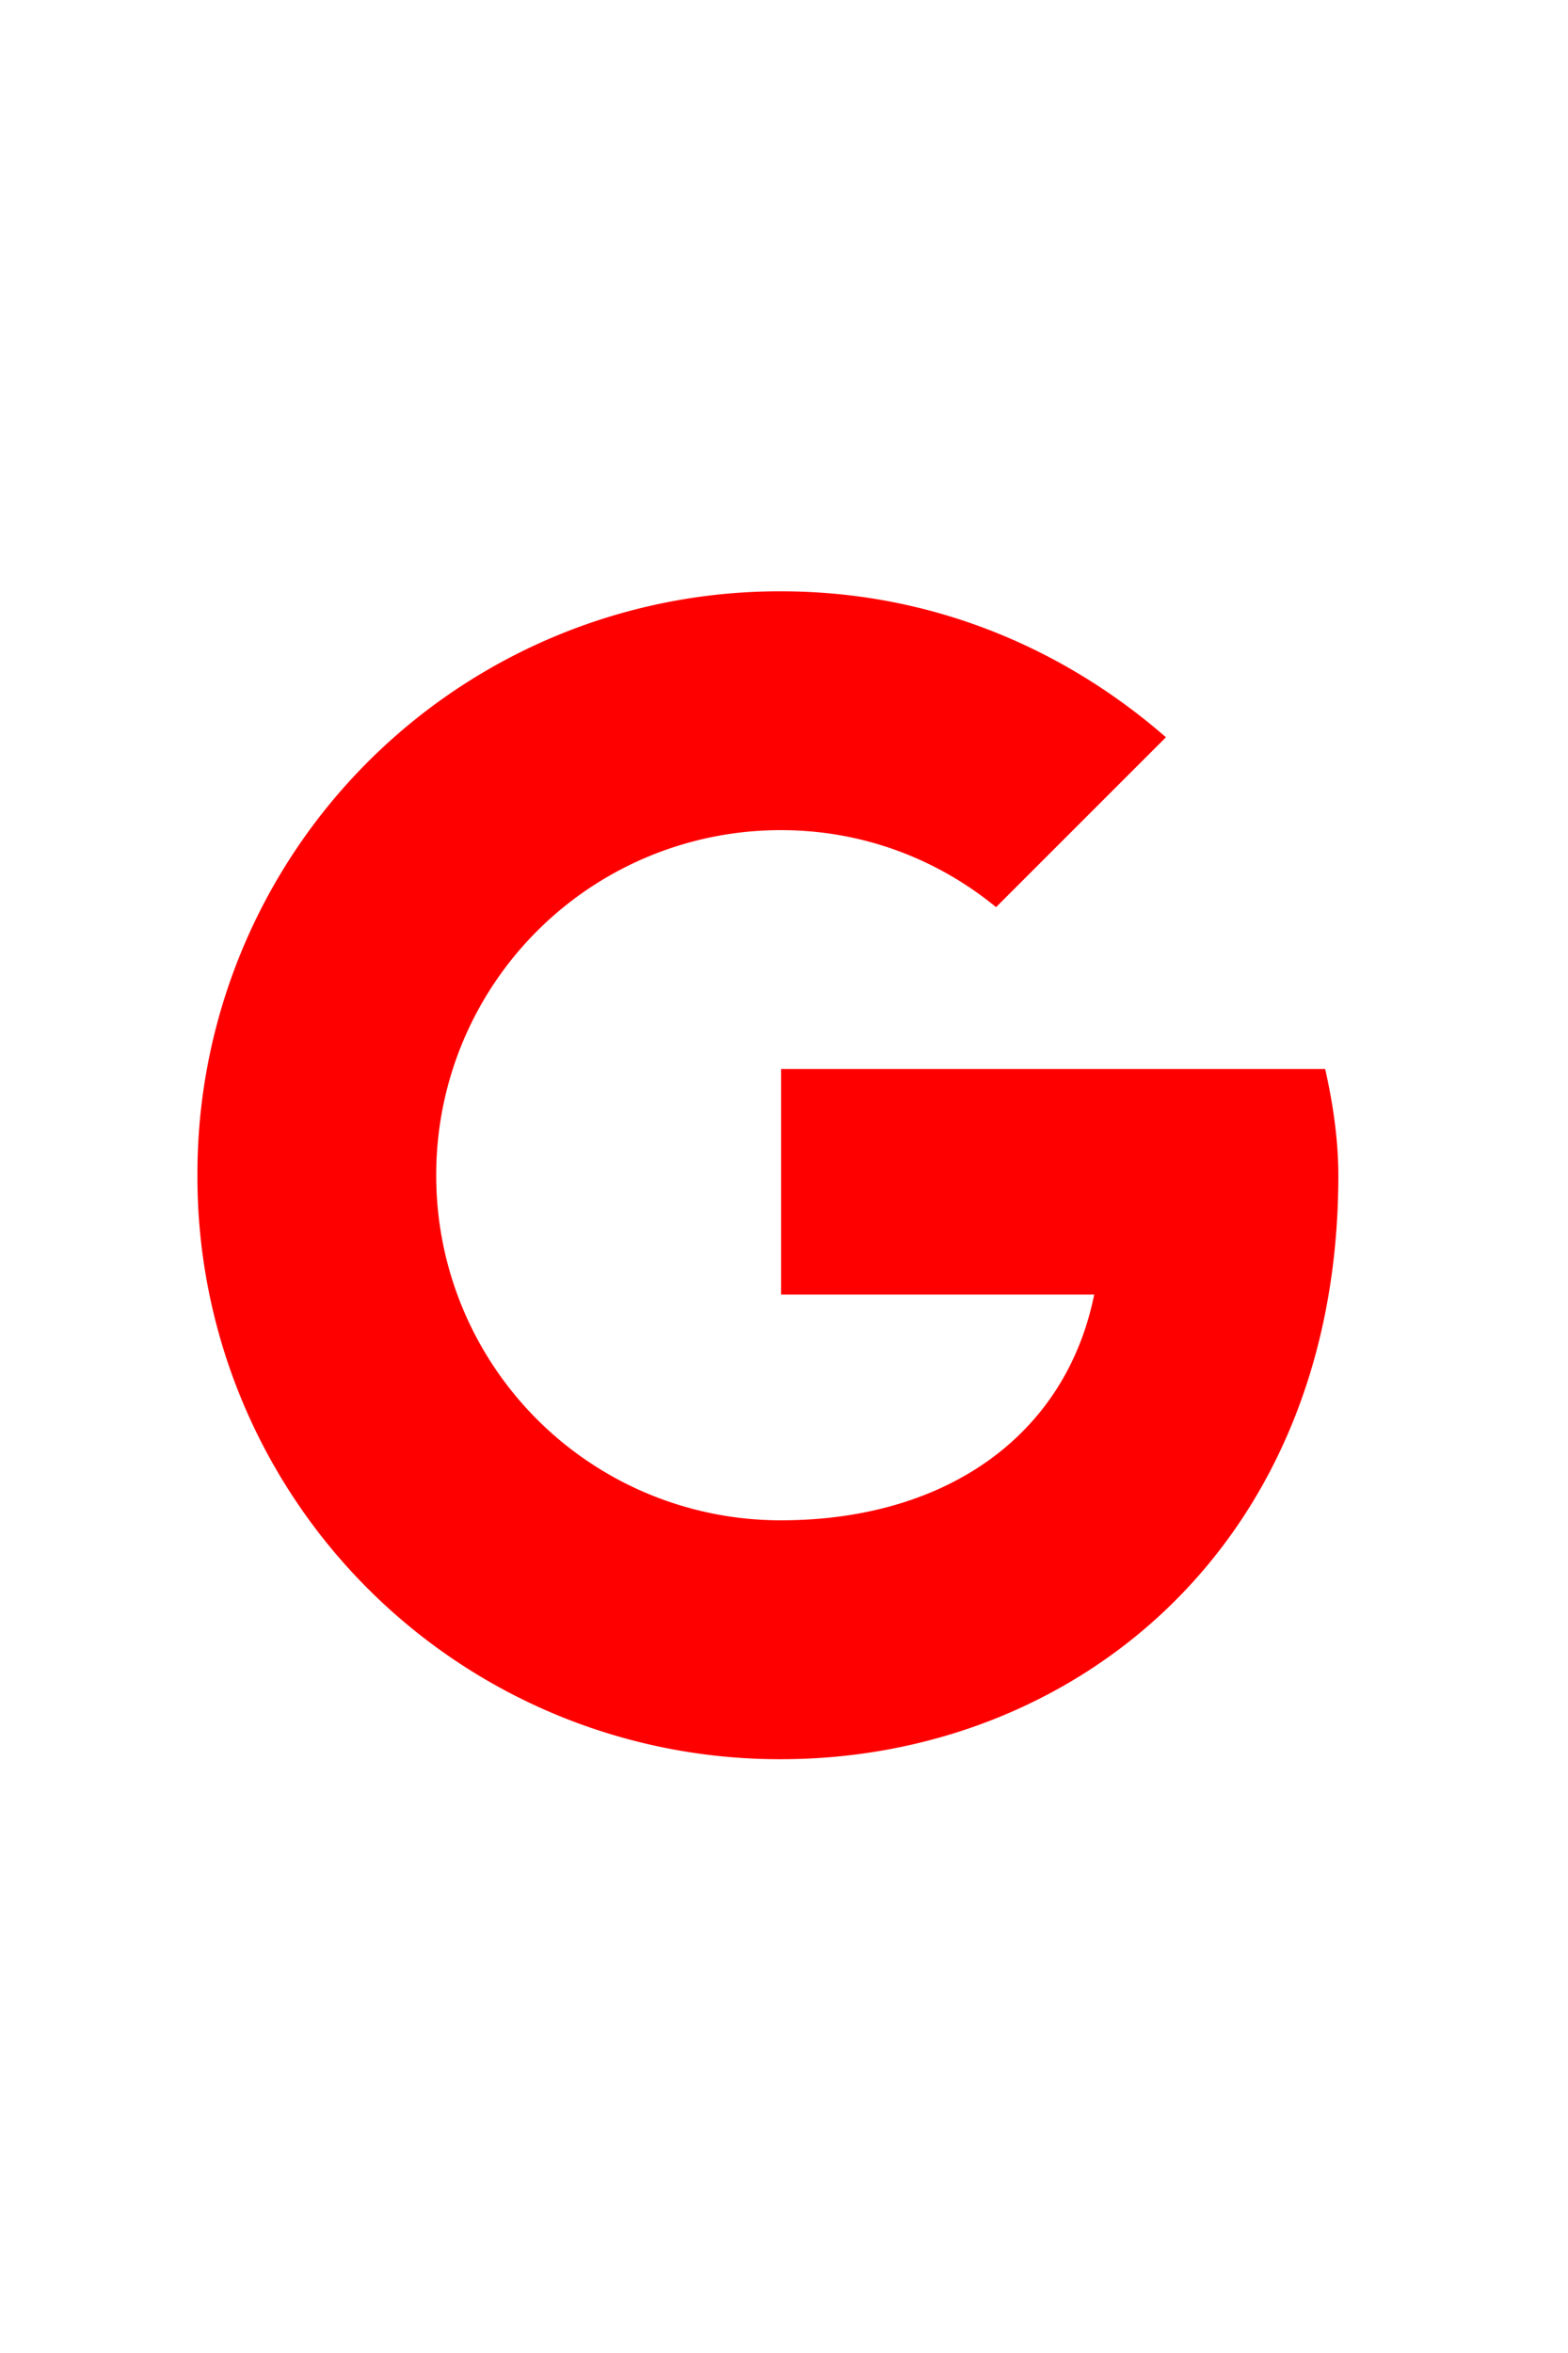<svg xmlns="http://www.w3.org/2000/svg" xmlns:xlink="http://www.w3.org/1999/xlink" aria-hidden="true" role="img" font-size="20px" class="iconify iconify--bxl" width="20" height="30" viewBox="0 0 24 24"><path fill="red" d="M20.283 10.356h-8.327v3.451h4.792c-.446 2.193-2.313 3.453-4.792 3.453a5.27 5.27 0 0 1-5.279-5.28a5.27 5.27 0 0 1 5.279-5.279c1.259 0 2.397.447 3.29 1.178l2.6-2.599c-1.584-1.381-3.615-2.233-5.89-2.233a8.908 8.908 0 0 0-8.934 8.934a8.907 8.907 0 0 0 8.934 8.934c4.467 0 8.529-3.249 8.529-8.934c0-.528-.081-1.097-.202-1.625z"></path></svg>
